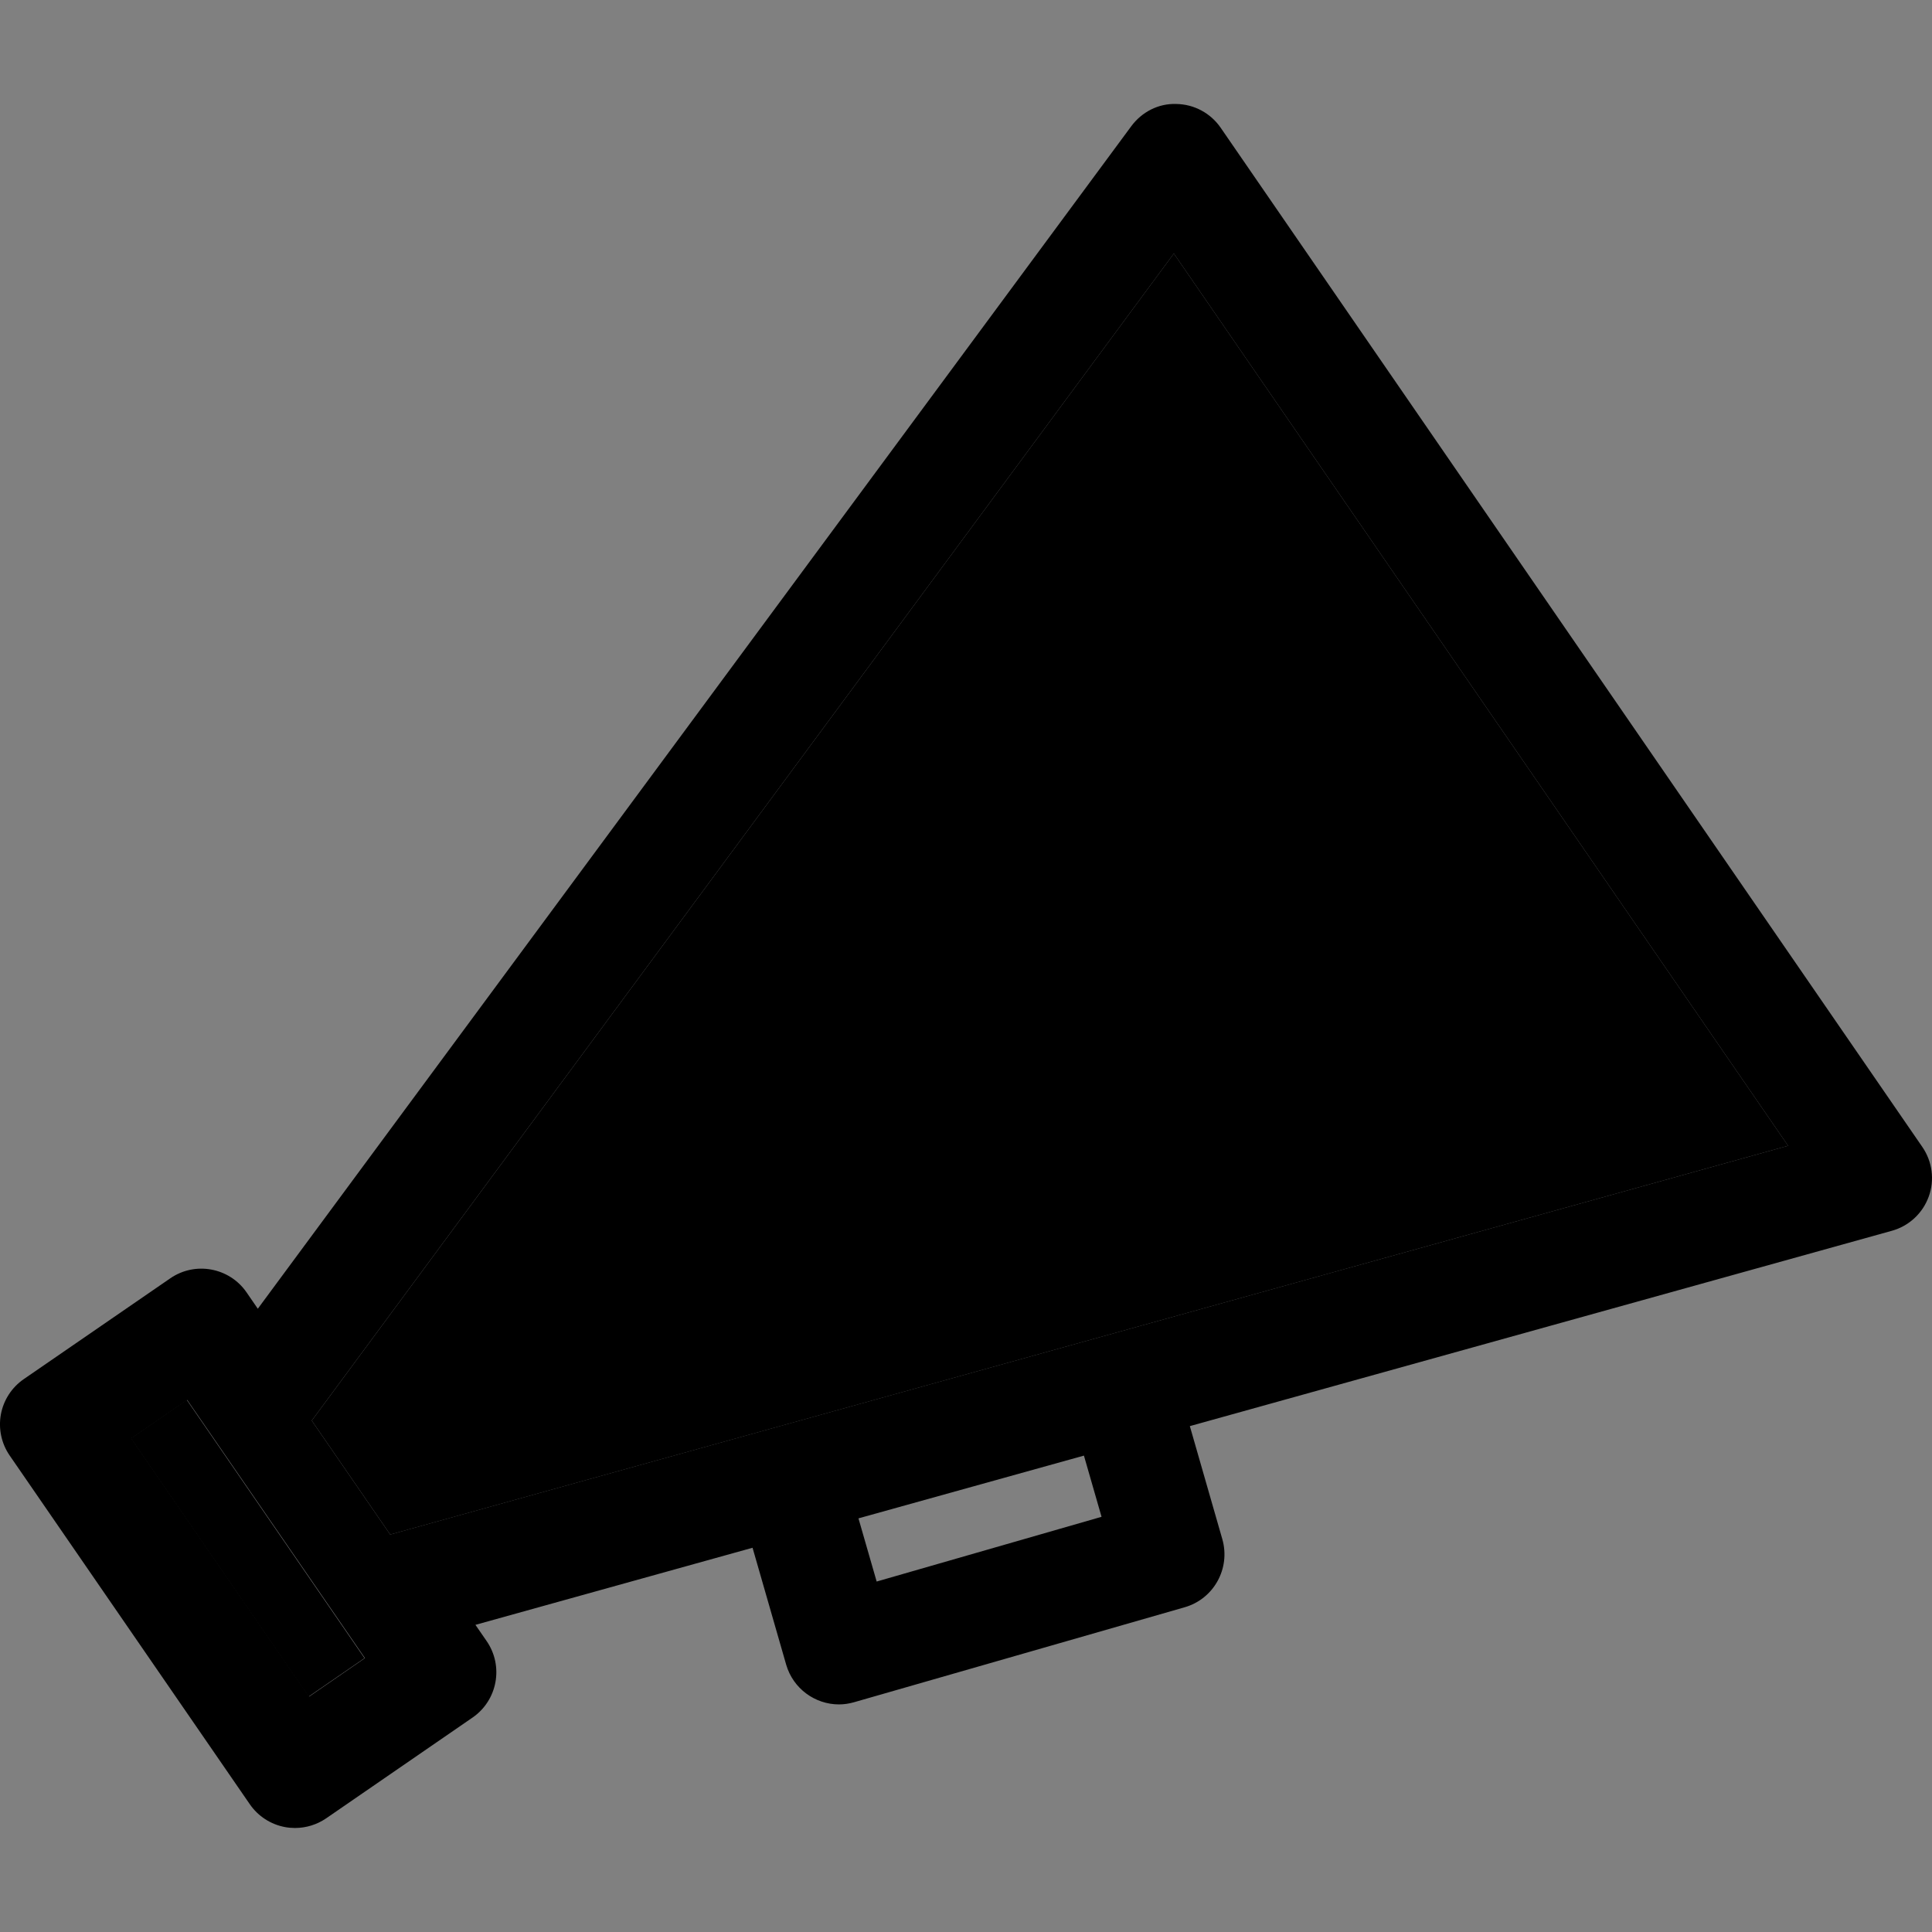 <?xml version="1.0" encoding="utf-8"?>
<!-- Generator: Adobe Illustrator 16.0.0, SVG Export Plug-In . SVG Version: 6.00 Build 0)  -->
<!DOCTYPE svg PUBLIC "-//W3C//DTD SVG 1.1//EN" "http://www.w3.org/Graphics/SVG/1.1/DTD/svg11.dtd">
<svg version="1.1" id="Calque_1" xmlns="http://www.w3.org/2000/svg" xmlns:xlink="http://www.w3.org/1999/xlink" x="0px" y="0px"
	 width="50px" height="50px" viewBox="0 0 50 50" enable-background="new 0 0 50 50" xml:space="preserve">
<rect x="0" y="0" width="50" height="50" fill="#808080" stroke="none"/>
<g>
	<defs>
		<rect id="SVGID_1_" y="2.69" width="50" height="44.62"/>
	</defs>
	<clipPath id="SVGID_2_">
		<use xlink:href="#SVGID_1_"  overflow="visible"/>
	</clipPath>
	<path clip-path="url(#SVGID_2_)" d="M49.749,29.682L31.591,3.306c-0.261-0.379-0.688-0.608-1.147-0.615
		c-0.463-0.018-0.895,0.207-1.168,0.577L6.672,33.87l-0.29-0.422c-0.445-0.646-1.331-0.81-1.977-0.364l-3.789,2.607
		c-0.311,0.214-0.524,0.542-0.593,0.912c-0.068,0.371,0.013,0.754,0.227,1.065l6.214,9.024c0.214,0.311,0.542,0.524,0.914,0.593
		c0.085,0.016,0.172,0.023,0.258,0.023c0.286,0,0.568-0.087,0.807-0.251l3.787-2.607c0.646-0.446,0.81-1.332,0.364-1.979l-0.29-0.42
		l7.172-1.995l0.87,3.025c0.18,0.622,0.749,1.029,1.366,1.029c0.129,0,0.262-0.019,0.393-0.057l8.554-2.457
		c0.755-0.217,1.19-1.005,0.975-1.761l-0.841-2.927l18.167-5.055c0.442-0.122,0.798-0.451,0.955-0.884
		C50.071,30.541,50.01,30.06,49.749,29.682 M8,43.908l-4.601-6.682l1.447-0.995l0.103,0.15l4.388,6.374l0.108,0.157L8,43.908z
		 M22.688,40.93l-0.471-1.635l5.835-1.624l0.456,1.584L22.688,40.93z M29.493,34.319L19.312,37.15l-8.714,2.424l-0.5,0.14
		l-2.03-2.949l0.308-0.417L30.379,6.561l15.897,23.091L29.493,34.319z"/>
	<path clip-path="url(#SVGID_2_)" fill="#FFFFFF" d="M29.473,11.874c-0.529-0.407-1.291-0.309-1.699,0.222l-16.496,21.42
		c-0.408,0.53-0.309,1.291,0.221,1.699c0.221,0.168,0.48,0.251,0.739,0.251c0.363,0,0.722-0.162,0.96-0.472l16.496-21.421
		C30.102,13.043,30.002,12.283,29.473,11.874"/>
	<polygon clip-path="url(#SVGID_2_)" points="8.069,36.765 30.379,6.561 46.276,29.652 10.099,39.714 	"/>
	
		<rect x="5.545" y="36.014" transform="matrix(-0.824 0.567 -0.567 -0.824 34.422 69.444)" clip-path="url(#SVGID_2_)" width="1.756" height="8.112"/>
	<line clip-path="url(#SVGID_2_)" x1="22.217" y1="39.295" x2="28.052" y2="37.671"/>
</g>
</svg>
